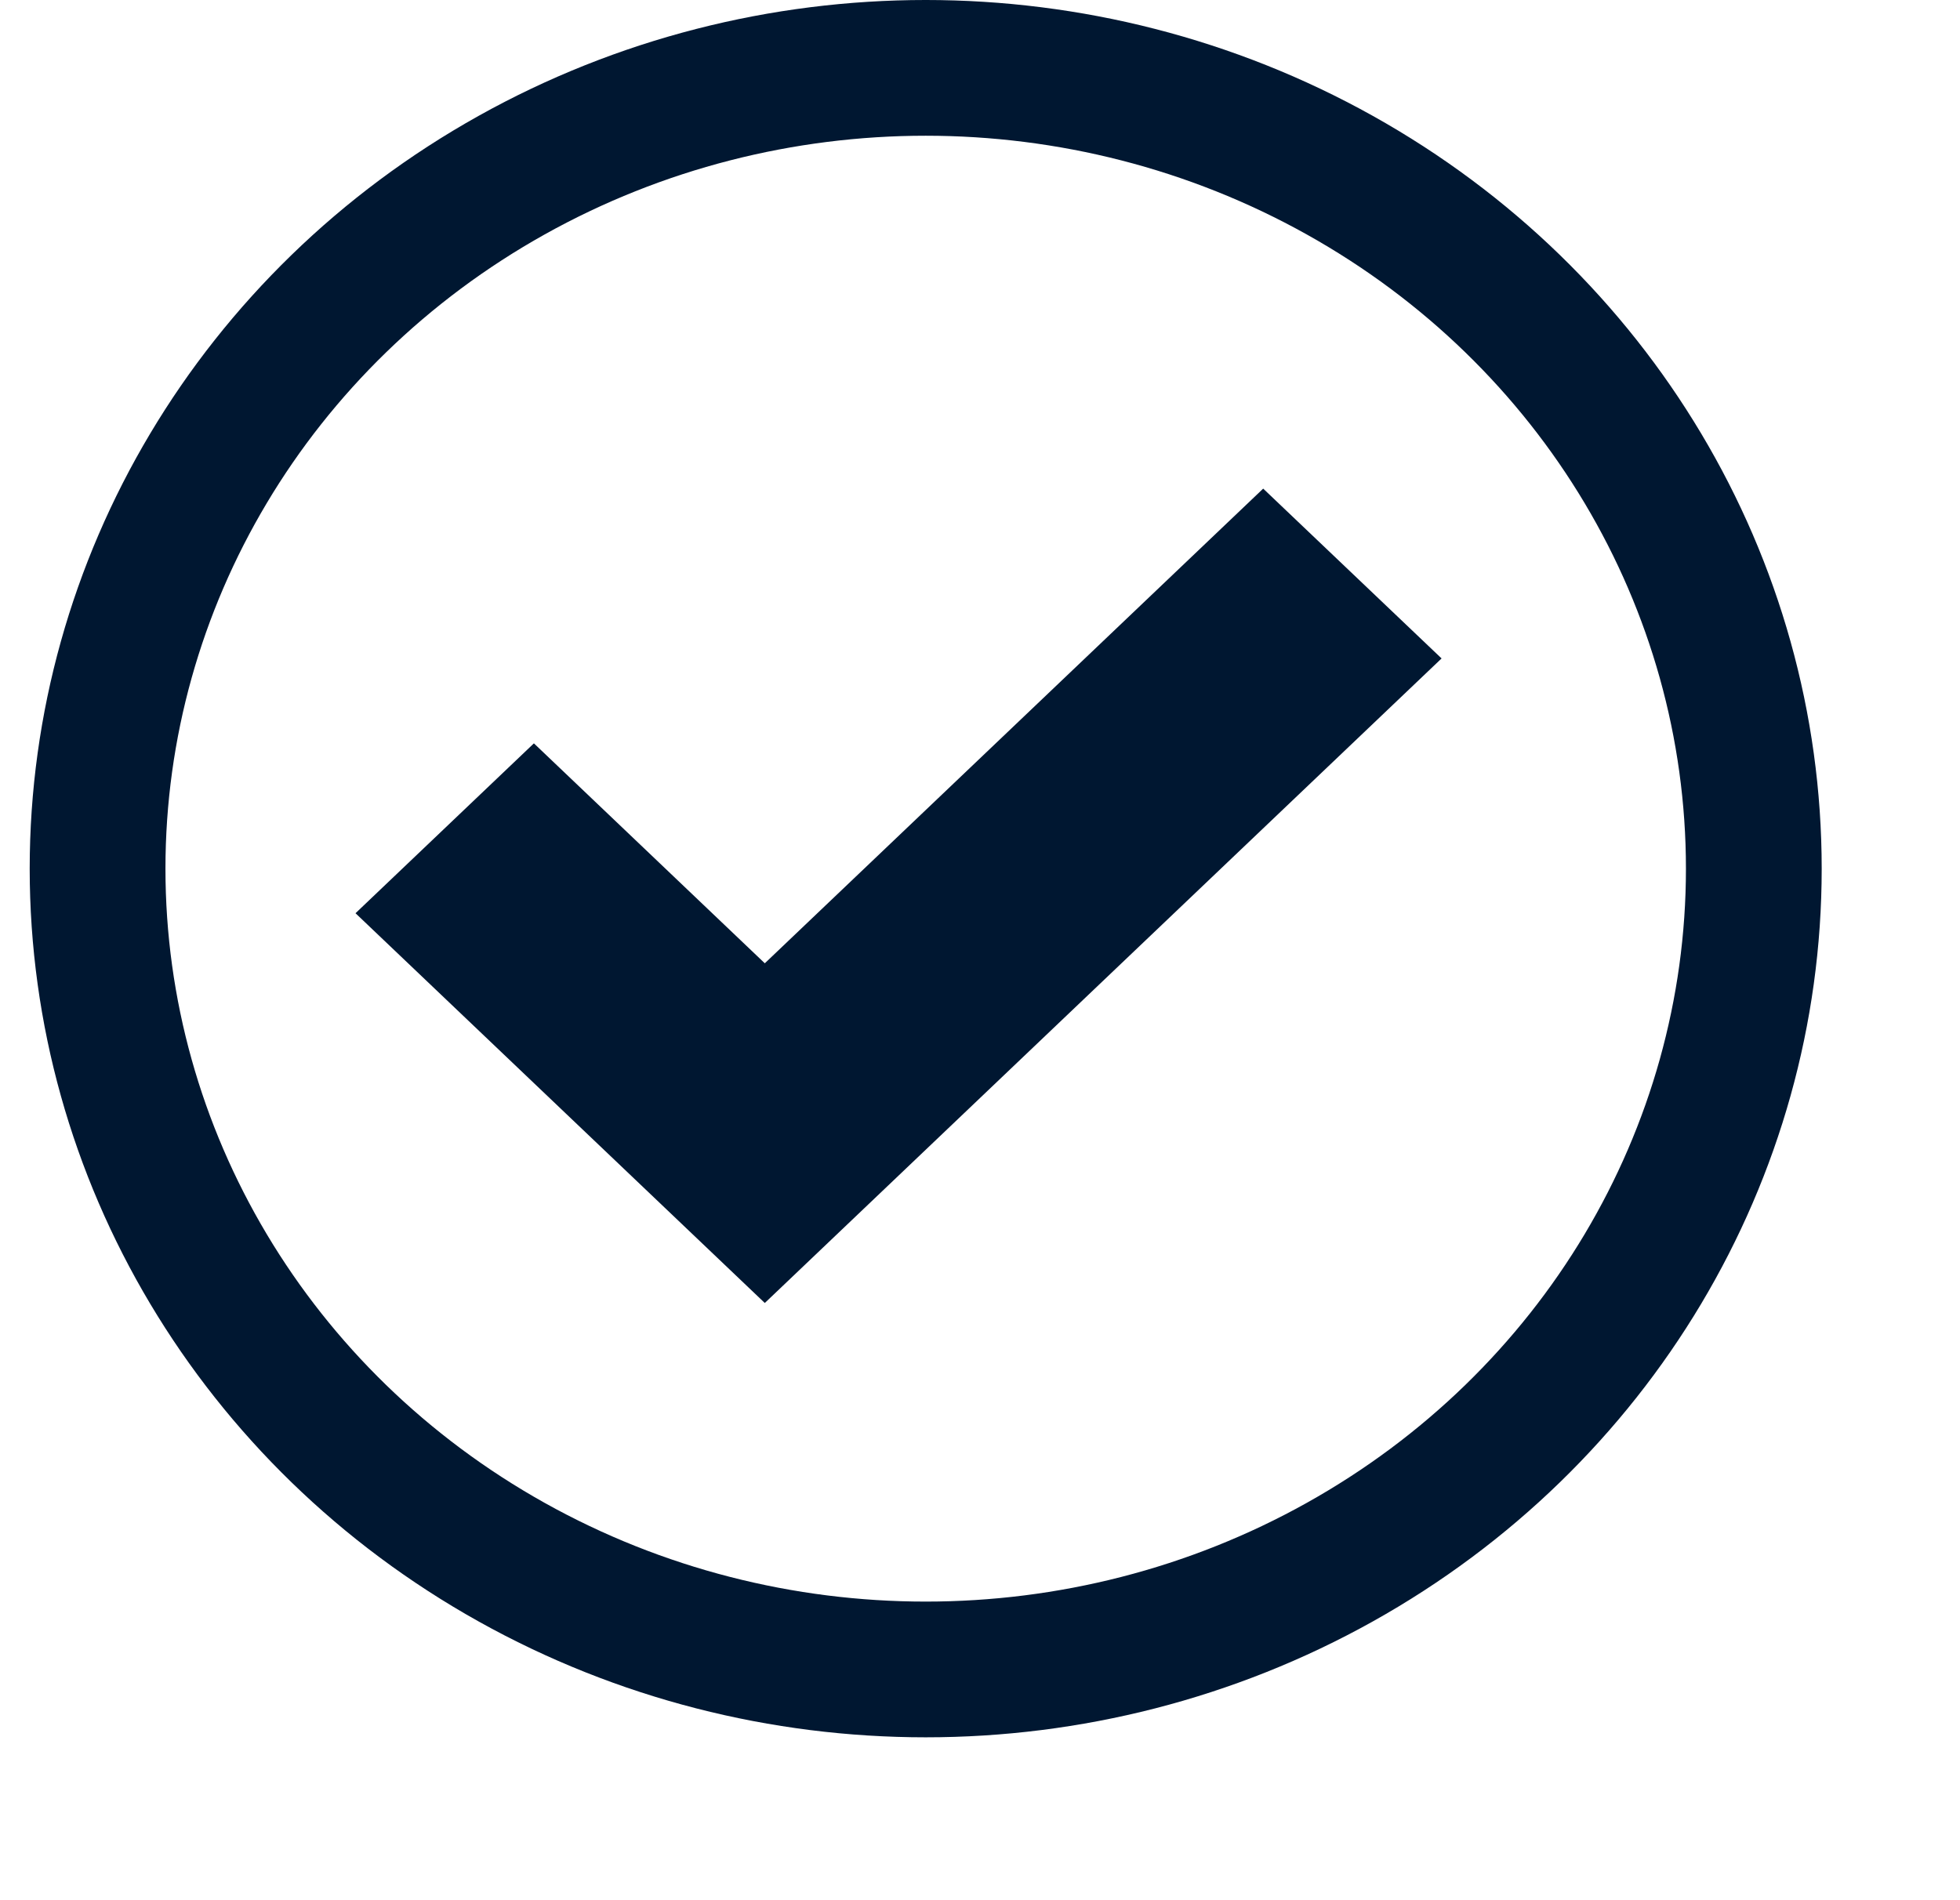 <svg xmlns="http://www.w3.org/2000/svg" viewBox="0 0 35 35" width="33" height="32">
  <g transform="translate(-1010 -752)" fill="none" fill-rule="evenodd">
    <ellipse stroke="#001731" stroke-width="2.5" cx="1026.5" cy="768" rx="15.25" ry="14.75"/>
    <path fill="#001731" d="M1023.537 776L1016 768.821l3.285-3.129 4.252 4.051L1032.715 761l3.285 3.128"/>
  </g>
</svg>